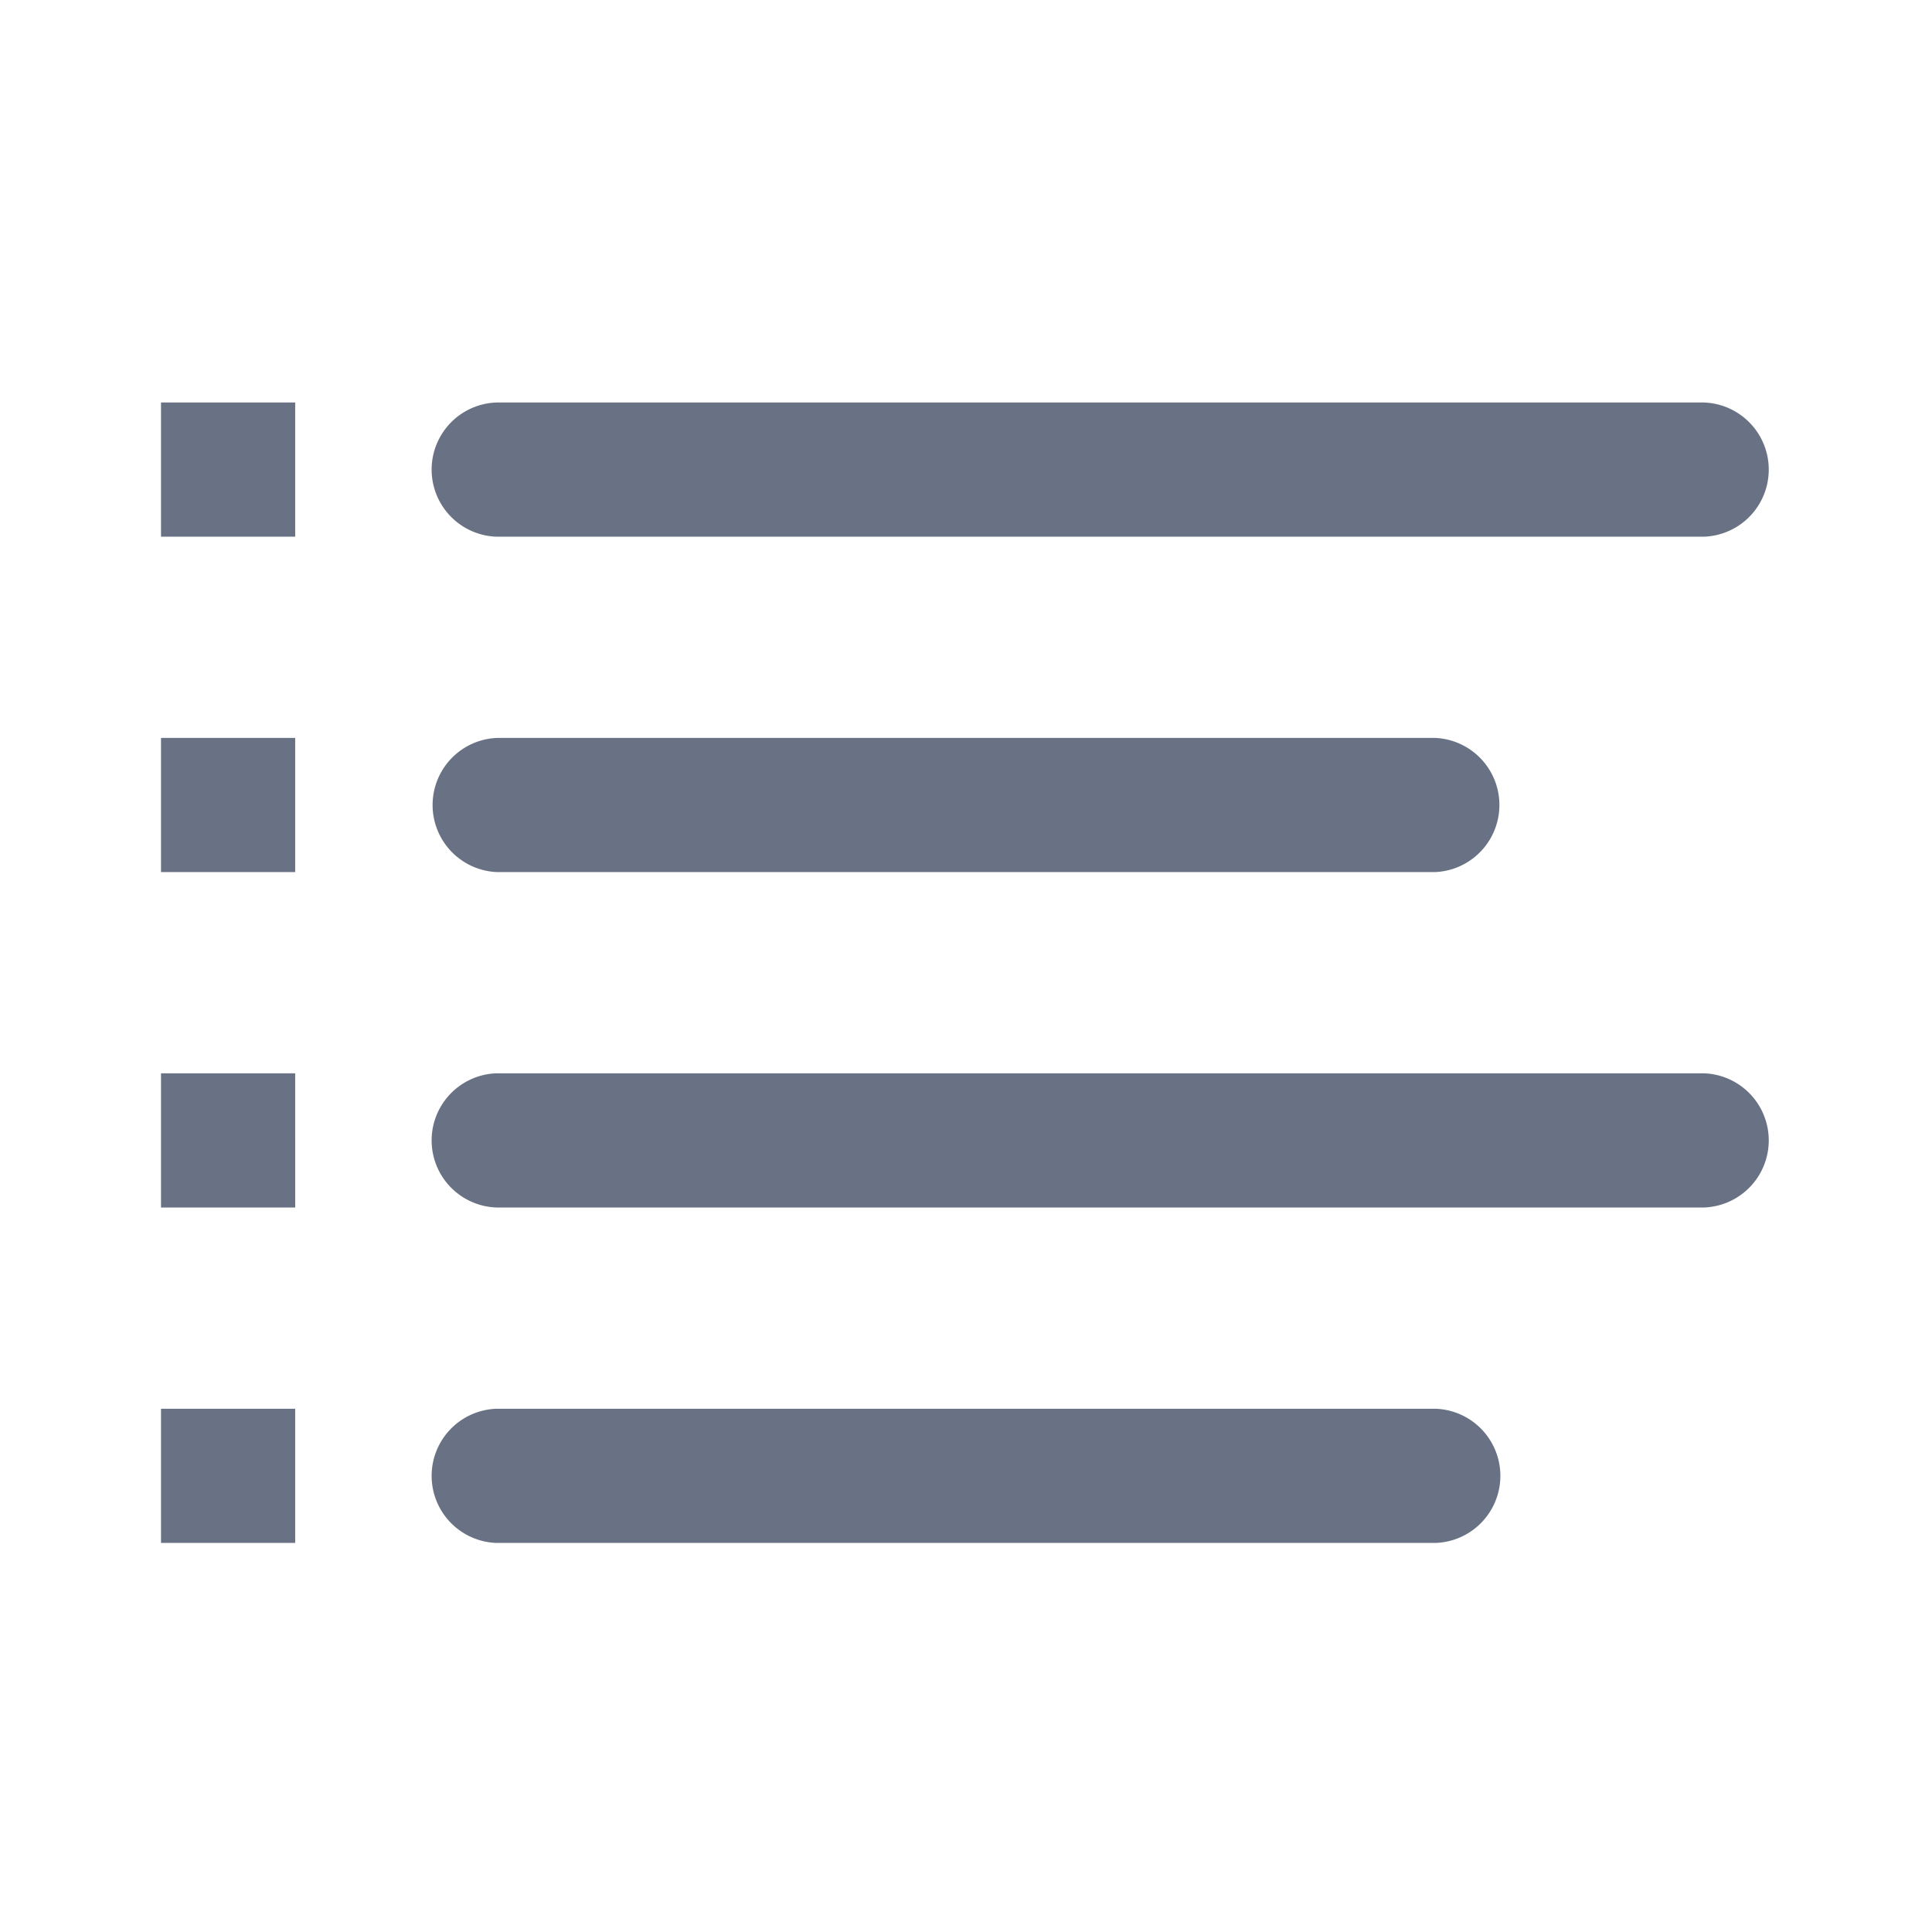 <svg xmlns="http://www.w3.org/2000/svg" fill="none" viewBox="0 0 24 24"><path fill="#697284" fill-rule="evenodd" d="M21.167 6.667h-15a.834.834 0 0 1 0-1.667h15a.834.834 0 0 1 0 1.667ZM2 17.5h1.667v1.667H2V17.5Zm0-4.167h1.667V15H2v-1.667Zm0-4.166h1.667v1.666H2V9.167ZM2 5h1.667v1.667H2V5Zm4.167 4.167h11.666a.834.834 0 0 1 0 1.666H6.167a.834.834 0 0 1 0-1.666Zm0 4.166h15a.834.834 0 0 1 0 1.667h-15a.834.834 0 0 1 0-1.667Zm0 4.167h11.666a.834.834 0 0 1 0 1.667H6.167a.834.834 0 0 1 0-1.667Z" clip-rule="evenodd"/></svg>